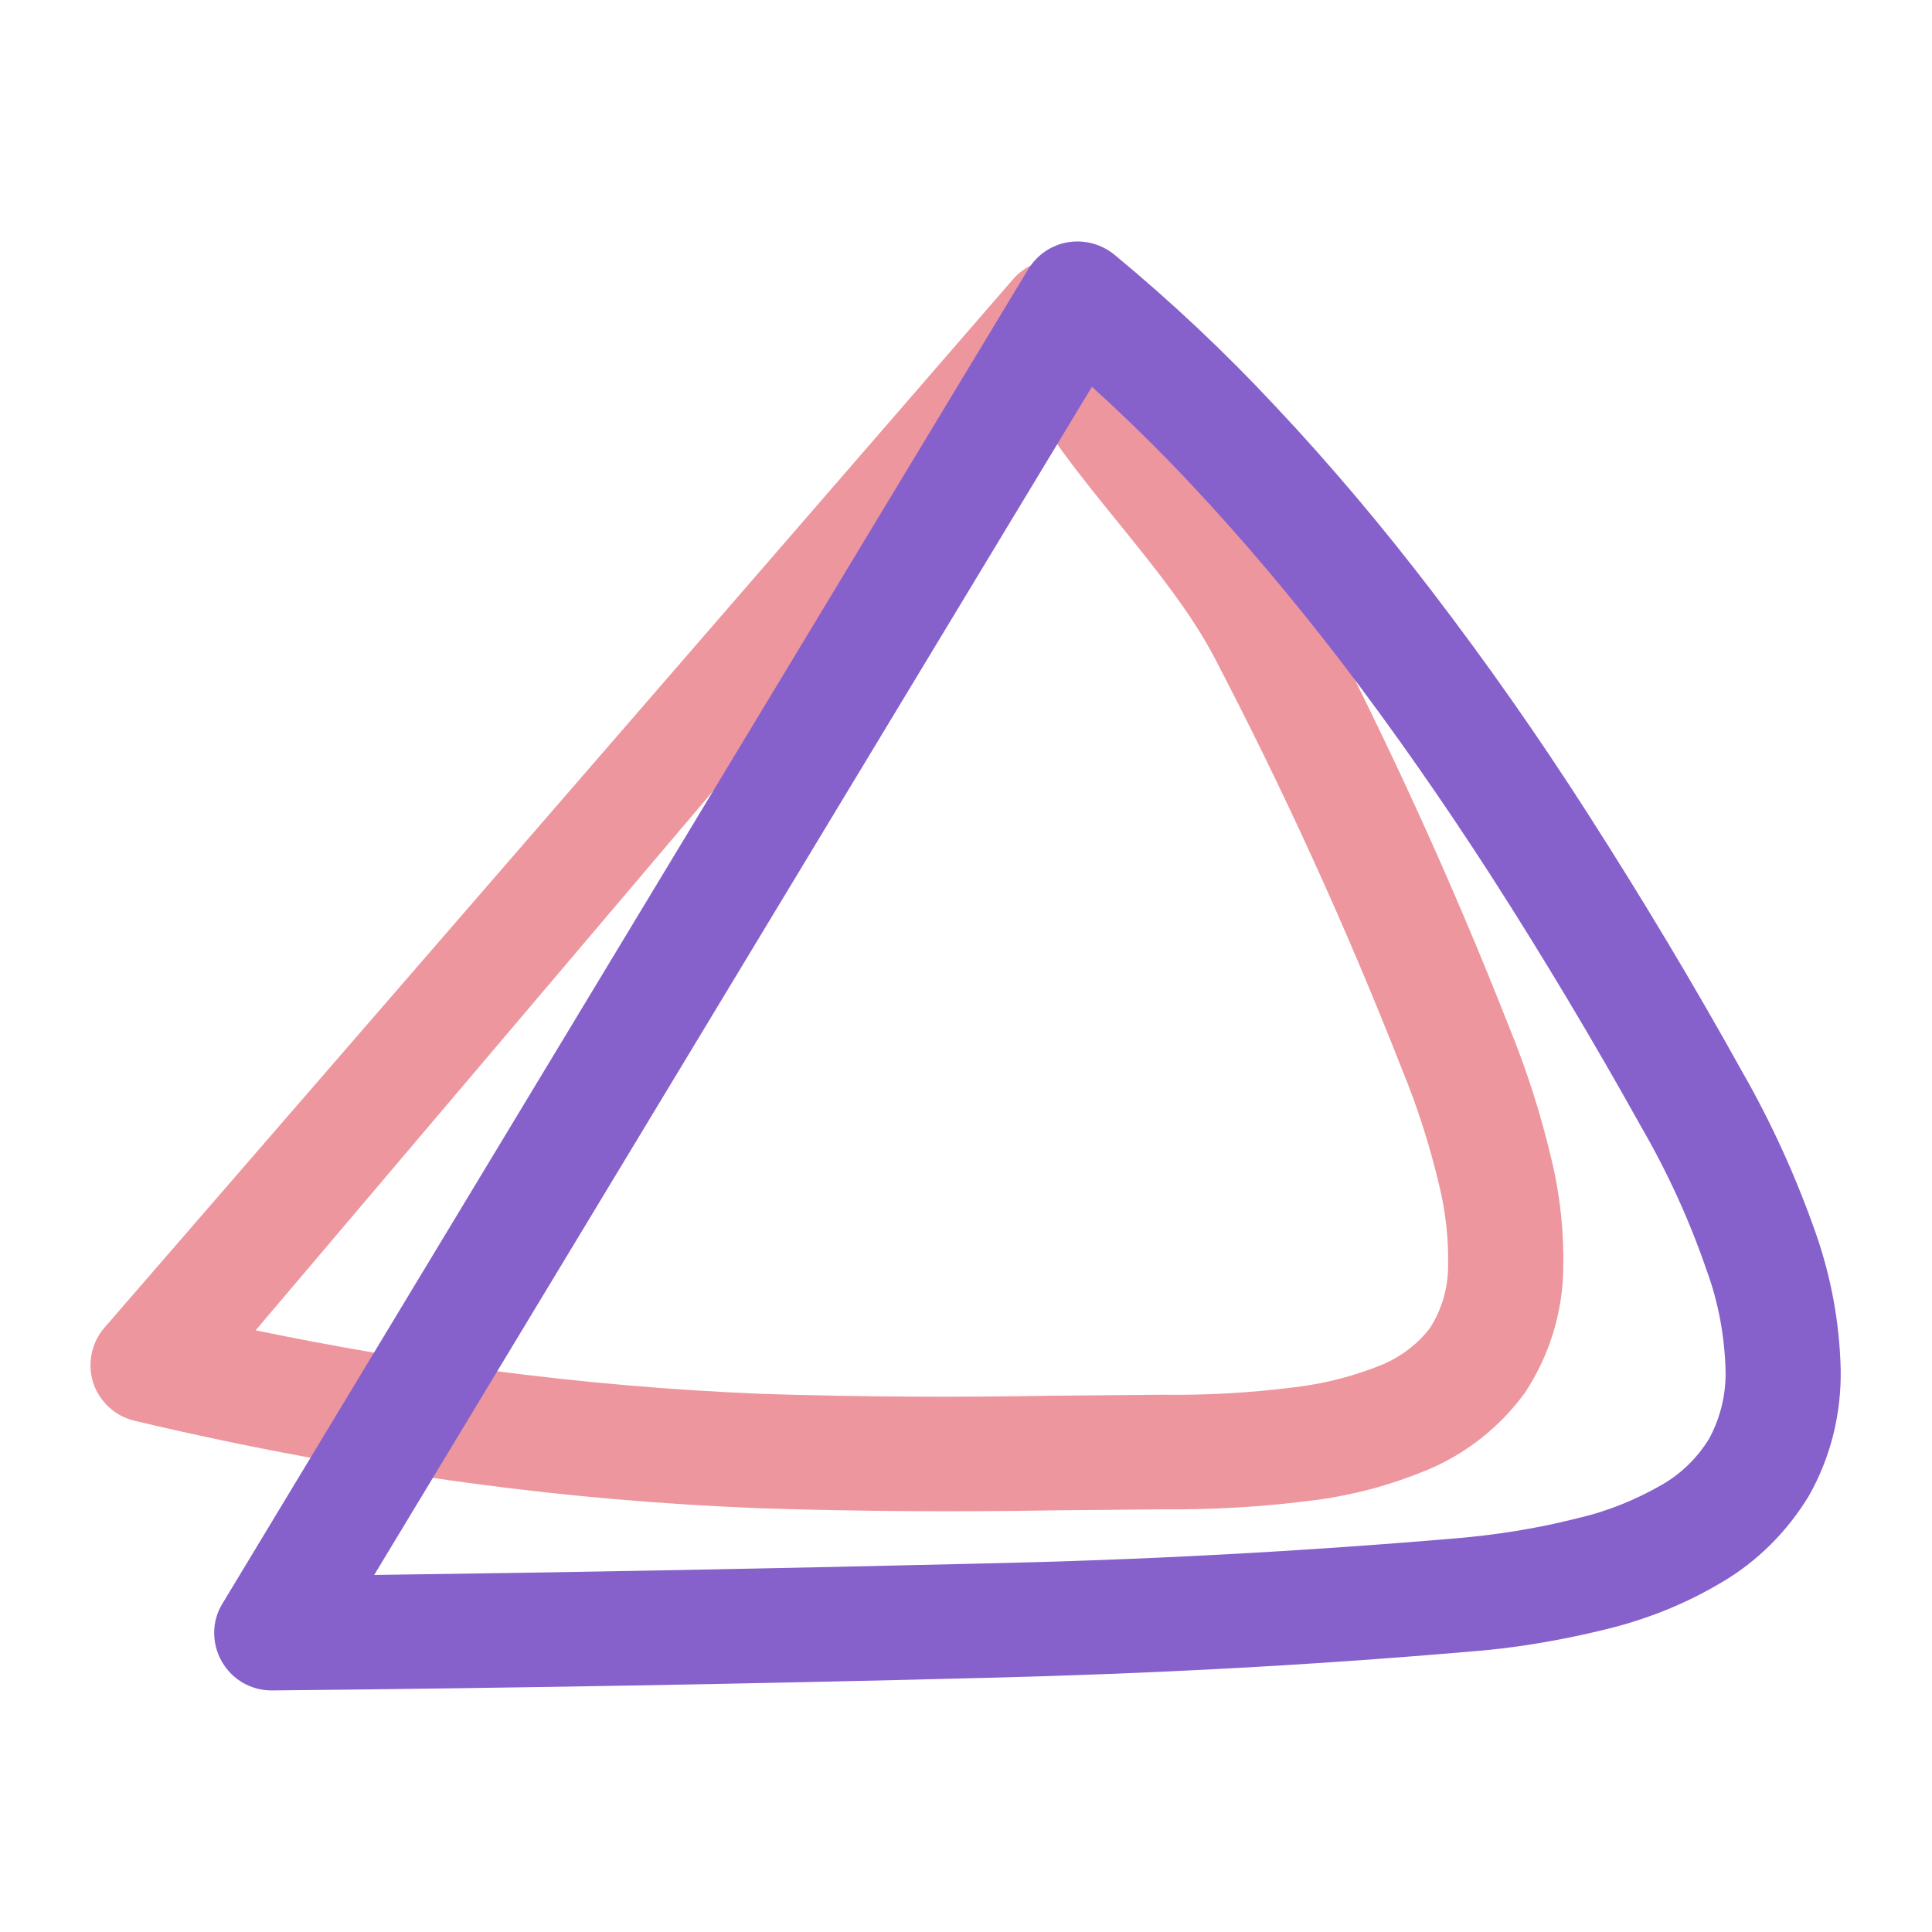 <?xml version="1.0" encoding="UTF-8" standalone="no"?>
<!-- Generator: Gravit.io -->

<svg
   style="isolation:isolate"
   viewBox="0 0 16 16"
   width="16pt"
   height="16pt"
   version="1.1"
   id="svg5"
   sodipodi:docname="distributor-logo-endeavouros.svg"
   inkscape:version="1.4.2 (unknown)"
   xmlns:inkscape="http://www.inkscape.org/namespaces/inkscape"
   xmlns:sodipodi="http://sodipodi.sourceforge.net/DTD/sodipodi-0.dtd"
   xmlns="http://www.w3.org/2000/svg"
   xmlns:svg="http://www.w3.org/2000/svg">
  <defs
     id="defs5" />
  <sodipodi:namedview
     id="namedview5"
     pagecolor="#ffffff"
     bordercolor="#000000"
     borderopacity="0.25"
     inkscape:showpageshadow="2"
     inkscape:pageopacity="0.0"
     inkscape:pagecheckerboard="0"
     inkscape:deskcolor="#d1d1d1"
     inkscape:document-units="pt"
     inkscape:zoom="23.625"
     inkscape:cx="12.888889"
     inkscape:cy="15.703704"
     inkscape:current-layer="svg5" />
  <linearGradient
     id="_lgradient_7"
     x1="0.066"
     y1="0.881"
     x2="0.999"
     y2="0.494"
     gradientTransform="matrix(42.662,1.745,-1.501,37.205,1.908,6.023)"
     gradientUnits="userSpaceOnUse">
    <stop
       offset="0%"
       stop-opacity="1"
       style="stop-color:rgb(248,171,149)"
       id="stop1" />
    <stop
       offset="48.75%"
       stop-opacity="1"
       style="stop-color:rgb(241,125,173)"
       id="stop2" />
    <stop
       offset="98.333%"
       stop-opacity="1"
       style="stop-color:rgb(238,115,200)"
       id="stop3" />
  </linearGradient>
  <linearGradient
     id="_lgradient_8"
     x1="0.376"
     y1="0.235"
     x2="0.95"
     y2="0.972"
     gradientTransform="matrix(45.604,0,0,41.167,5.309,7.209)"
     gradientUnits="userSpaceOnUse">
    <stop
       offset="0%"
       stop-opacity="1"
       style="stop-color:rgb(199,81,251)"
       id="stop4" />
    <stop
       offset="97.5%"
       stop-opacity="1"
       style="stop-color:rgb(109,68,222)"
       id="stop5" />
  </linearGradient>
  <g
     id="g5"
     transform="matrix(0.929,0,0,0.923,-0.435,-2.154)"
     style="stroke-width:1.08">
    <path
       d="m 10.325,4.899 c 0.582,0.927 1.355,1.87 1.867,2.835 0.645,1.242 1.223,2.518 1.731,3.819 0.156,0.383 0.28,0.775 0.374,1.176 0.079,0.325 0.114,0.659 0.107,0.991 -0.006,0.393 -0.124,0.776 -0.339,1.106 -0.215,0.299 -0.508,0.537 -0.846,0.685 -0.352,0.15 -0.719,0.248 -1.097,0.291 -0.427,0.054 -0.859,0.078 -1.29,0.074 l -0.952,0.009 c -0.884,0.015 -1.767,0.01 -2.649,-0.019 C 6.385,15.832 5.542,15.76 4.704,15.647 3.683,15.51 2.67,15.321 1.67,15.082 1.494,15.041 1.352,14.908 1.297,14.735 c -0.051,-0.17 -0.013,-0.357 0.105,-0.492 L 9.506,4.831 C 9.614,4.712 9.774,4.647 9.934,4.66 10.095,4.673 10.242,4.762 10.325,4.899 Z M 9.697,6.023 c 0.437,0.72 1.194,1.449 1.585,2.187 0.629,1.21 1.191,2.452 1.687,3.725 0.137,0.334 0.246,0.681 0.328,1.03 0.059,0.242 0.086,0.49 0.08,0.736 -0.001,0.192 -0.056,0.381 -0.159,0.545 -0.105,0.14 -0.246,0.25 -0.407,0.323 -0.258,0.109 -0.531,0.18 -0.813,0.213 -0.386,0.049 -0.774,0.071 -1.16,0.066 -0.003,0 -0.007,-3.42e-4 -0.01,-3.42e-4 l -0.962,0.009 c 0,0 -0.003,-3.42e-4 -0.003,-3.42e-4 -0.867,0.016 -1.73,0.012 -2.595,-0.016 C 6.454,14.807 5.645,14.737 4.838,14.629 4.137,14.535 3.44,14.414 2.747,14.27 Z"
       fill-rule="evenodd"
       id="path3"
       style="fill:#ed969e" />
    <path
       d="m 10.404,4.62 c 0.506,0.421 0.982,0.872 1.43,1.355 0.496,0.53 0.961,1.088 1.403,1.669 0.489,0.643 0.951,1.307 1.386,1.991 0.482,0.756 0.941,1.526 1.375,2.313 0.263,0.462 0.482,0.948 0.657,1.451 0.137,0.393 0.212,0.804 0.222,1.221 0.007,0.397 -0.089,0.79 -0.284,1.136 -0.192,0.318 -0.458,0.588 -0.78,0.777 -0.325,0.195 -0.677,0.335 -1.047,0.424 -0.404,0.099 -0.814,0.168 -1.225,0.198 -1.423,0.123 -2.85,0.198 -4.28,0.233 -2.121,0.055 -4.242,0.092 -6.363,0.113 C 2.71,17.504 2.539,17.405 2.447,17.244 2.354,17.083 2.354,16.881 2.45,16.724 L 9.634,4.75 C 9.713,4.62 9.843,4.531 9.99,4.507 10.137,4.483 10.288,4.524 10.404,4.62 Z m -0.202,1.184 c 0.304,0.277 0.599,0.568 0.879,0.869 0.472,0.506 0.917,1.04 1.338,1.591 0.472,0.623 0.917,1.266 1.338,1.923 0.472,0.739 0.92,1.495 1.344,2.261 0.236,0.411 0.431,0.842 0.582,1.286 0.106,0.291 0.161,0.599 0.168,0.907 0.003,0.212 -0.048,0.417 -0.147,0.602 -0.103,0.168 -0.243,0.308 -0.411,0.407 -0.239,0.14 -0.499,0.246 -0.77,0.308 -0.349,0.089 -0.708,0.147 -1.071,0.178 -1.399,0.12 -2.805,0.195 -4.215,0.226 -1.81,0.044 -3.623,0.079 -5.433,0.103 z"
       fill-rule="evenodd"
       id="path5"
       style="fill:#8660cb" />
  </g>
</svg>
